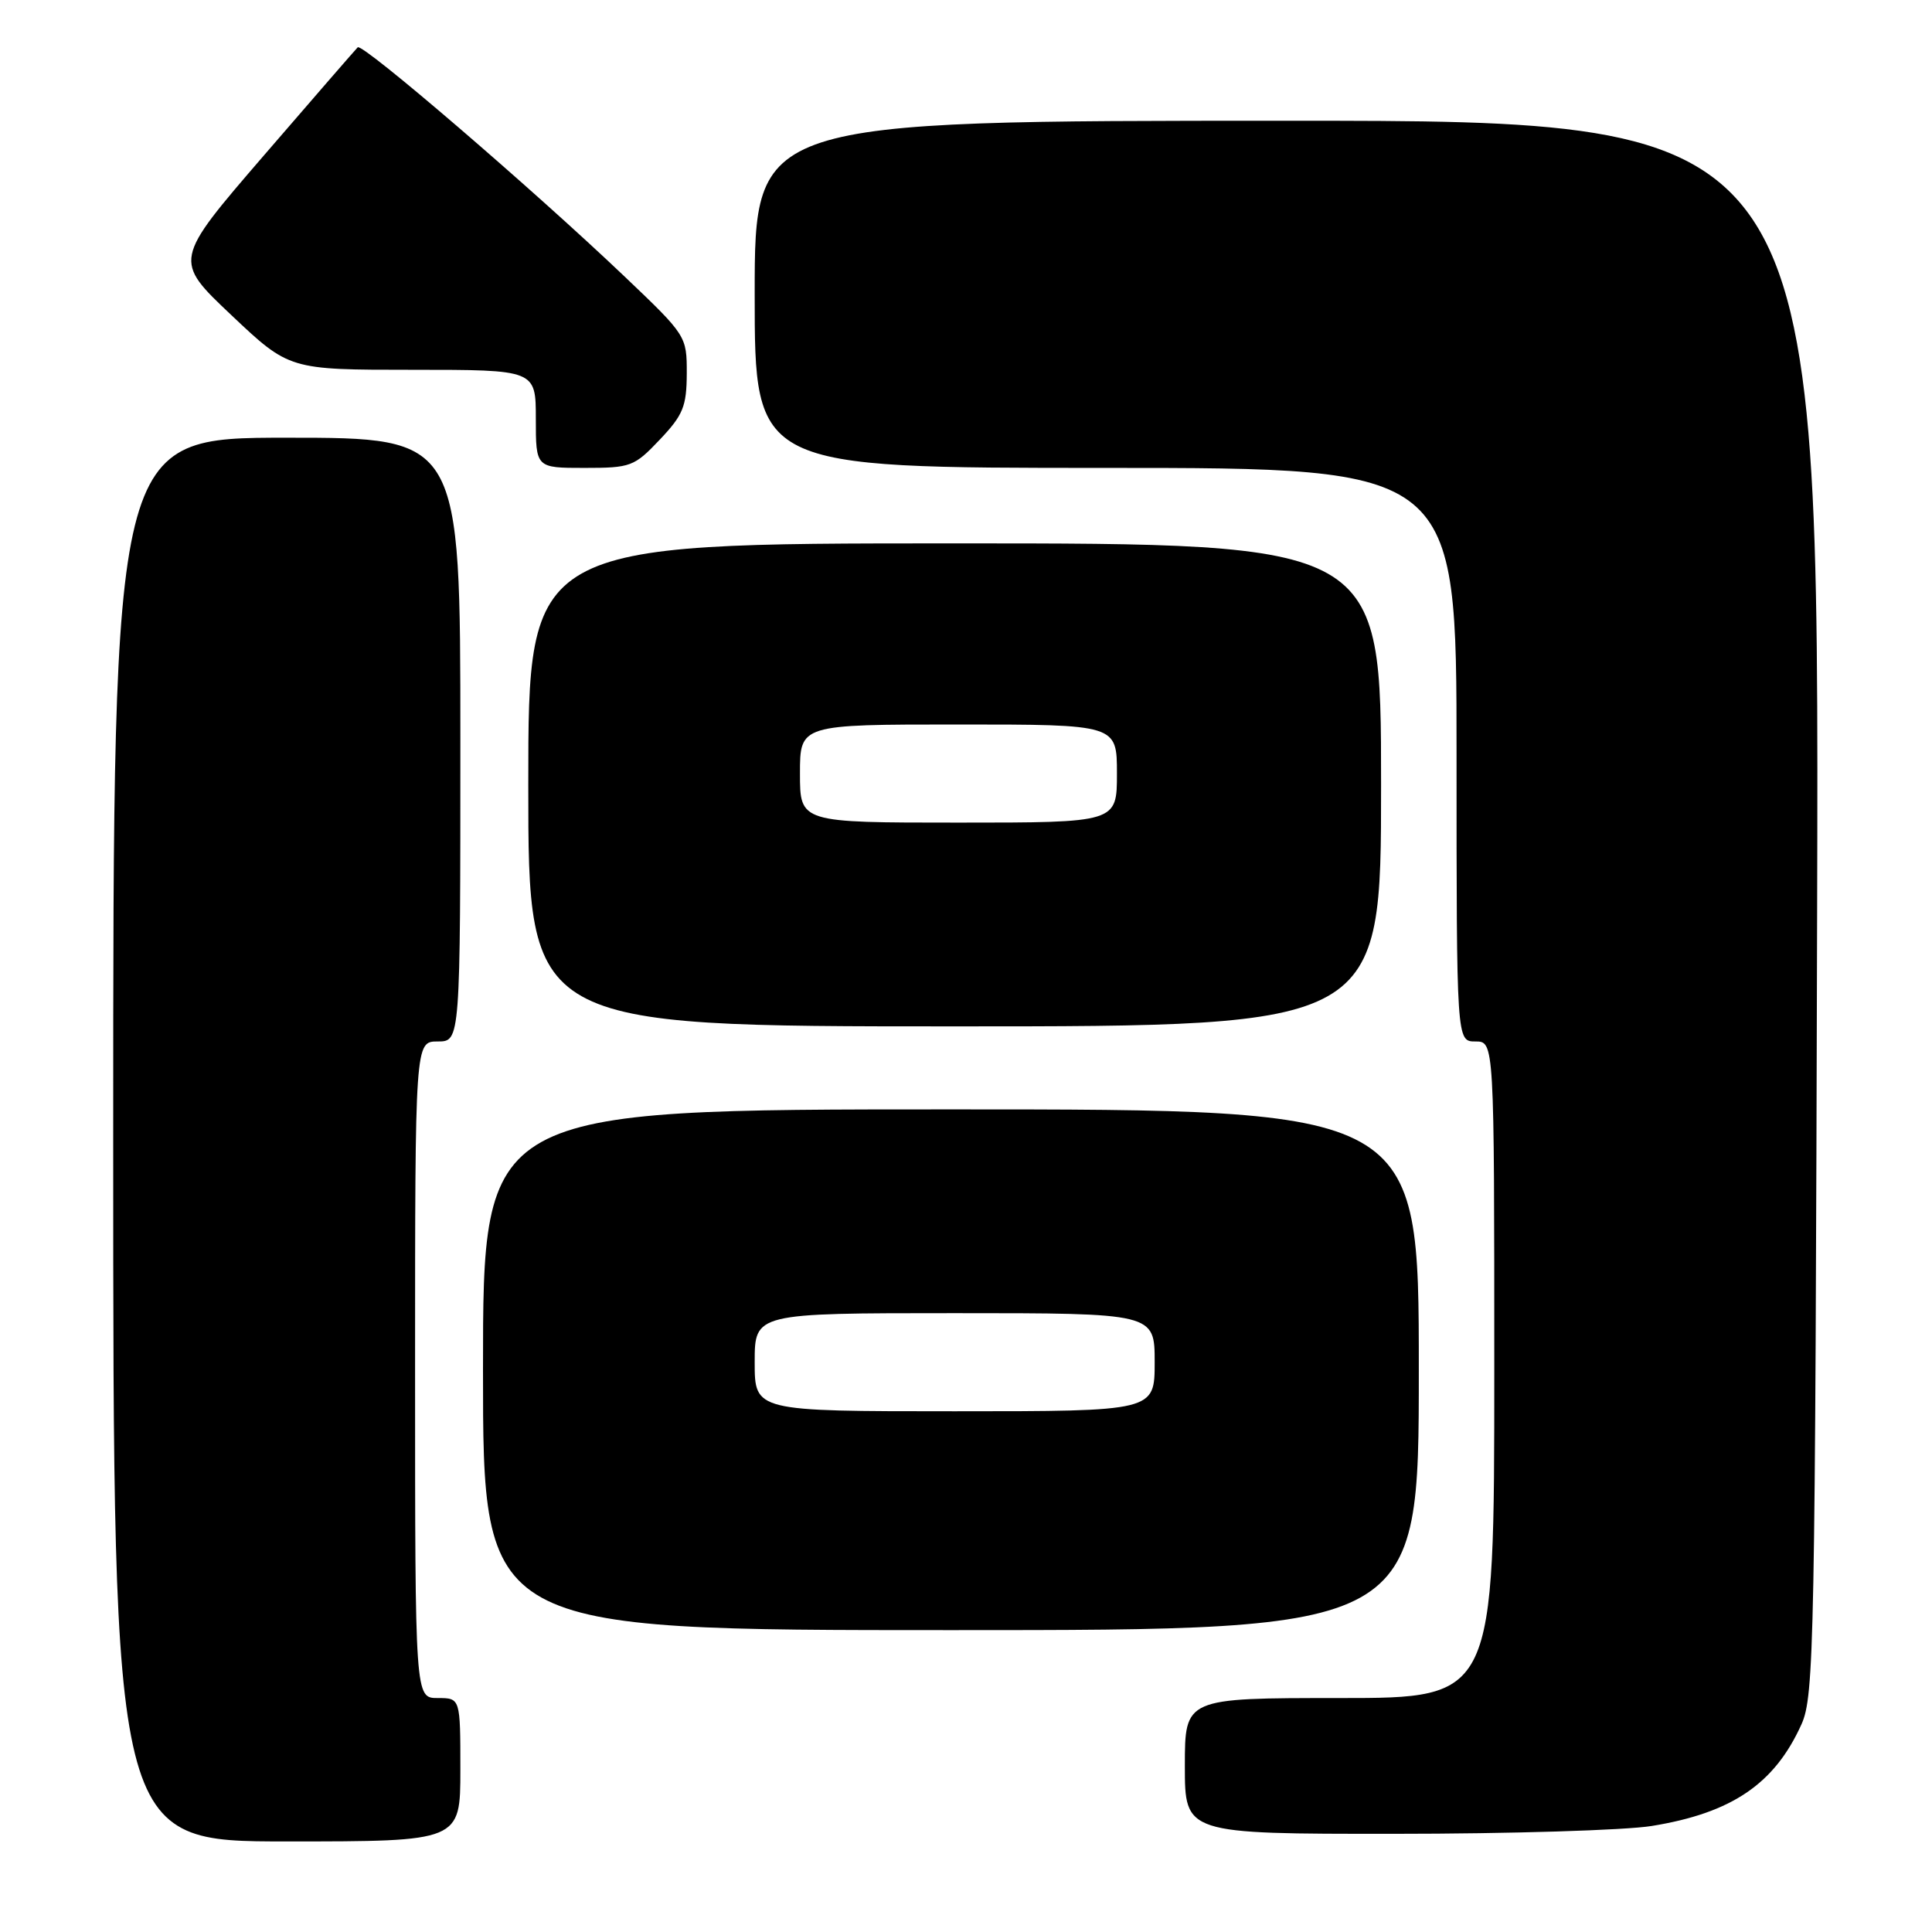 <?xml version="1.0" encoding="UTF-8" standalone="no"?>
<!DOCTYPE svg PUBLIC "-//W3C//DTD SVG 1.1//EN" "http://www.w3.org/Graphics/SVG/1.1/DTD/svg11.dtd" >
<svg xmlns="http://www.w3.org/2000/svg" xmlns:xlink="http://www.w3.org/1999/xlink" version="1.1" viewBox="0 0 256 256">
 <g >
 <path fill="currentColor"
d=" M 61.00 234.50 C 61.00 225.00 61.00 225.00 58.00 225.00 C 55.00 225.00 55.00 225.00 55.00 181.50 C 55.00 138.00 55.00 138.00 58.00 138.00 C 61.00 138.00 61.00 138.00 61.00 98.00 C 61.00 58.00 61.00 58.00 38.00 58.00 C 15.00 58.00 15.00 58.00 15.00 151.00 C 15.00 244.00 15.00 244.00 38.00 244.00 C 61.00 244.00 61.00 244.00 61.00 234.50 Z  M 218.87 241.95 C 229.47 240.23 235.14 236.38 238.70 228.49 C 240.39 224.74 240.52 218.10 240.78 120.25 C 241.05 16.00 241.05 16.00 170.53 16.00 C 100.00 16.00 100.00 16.00 100.00 39.00 C 100.00 62.00 100.00 62.00 146.50 62.00 C 193.00 62.00 193.00 62.00 193.00 100.00 C 193.00 138.00 193.00 138.00 195.50 138.00 C 198.00 138.00 198.00 138.00 198.00 181.50 C 198.00 225.00 198.00 225.00 177.50 225.00 C 157.00 225.00 157.00 225.00 157.00 234.00 C 157.00 243.00 157.00 243.00 184.75 242.99 C 200.01 242.99 215.37 242.52 218.87 241.95 Z  M 188.00 181.50 C 188.00 147.00 188.00 147.00 126.00 147.00 C 64.00 147.00 64.00 147.00 64.00 181.50 C 64.00 216.00 64.00 216.00 126.00 216.00 C 188.00 216.00 188.00 216.00 188.00 181.50 Z  M 183.00 104.00 C 183.00 72.00 183.00 72.00 126.50 72.00 C 70.00 72.00 70.00 72.00 70.00 104.00 C 70.00 136.00 70.00 136.00 126.50 136.00 C 183.00 136.00 183.00 136.00 183.00 104.00 Z  M 87.43 58.25 C 90.52 54.99 90.98 53.85 91.00 49.50 C 91.01 44.53 90.96 44.45 82.76 36.64 C 70.50 24.97 48.01 5.65 47.40 6.27 C 47.11 6.56 41.49 13.03 34.92 20.65 C 22.98 34.50 22.98 34.50 30.65 41.75 C 38.32 49.00 38.32 49.00 54.66 49.00 C 71.00 49.00 71.00 49.00 71.00 55.50 C 71.00 62.00 71.00 62.00 77.44 62.00 C 83.58 62.00 84.04 61.83 87.43 58.25 Z  M 100.00 180.50 C 100.00 174.00 100.00 174.00 126.50 174.00 C 153.00 174.00 153.00 174.00 153.00 180.50 C 153.00 187.00 153.00 187.00 126.50 187.00 C 100.00 187.00 100.00 187.00 100.00 180.50 Z  M 106.00 102.50 C 106.00 96.00 106.00 96.00 127.00 96.00 C 148.00 96.00 148.00 96.00 148.00 102.50 C 148.00 109.00 148.00 109.00 127.00 109.00 C 106.00 109.00 106.00 109.00 106.00 102.50 Z "/>
</g>
</svg>